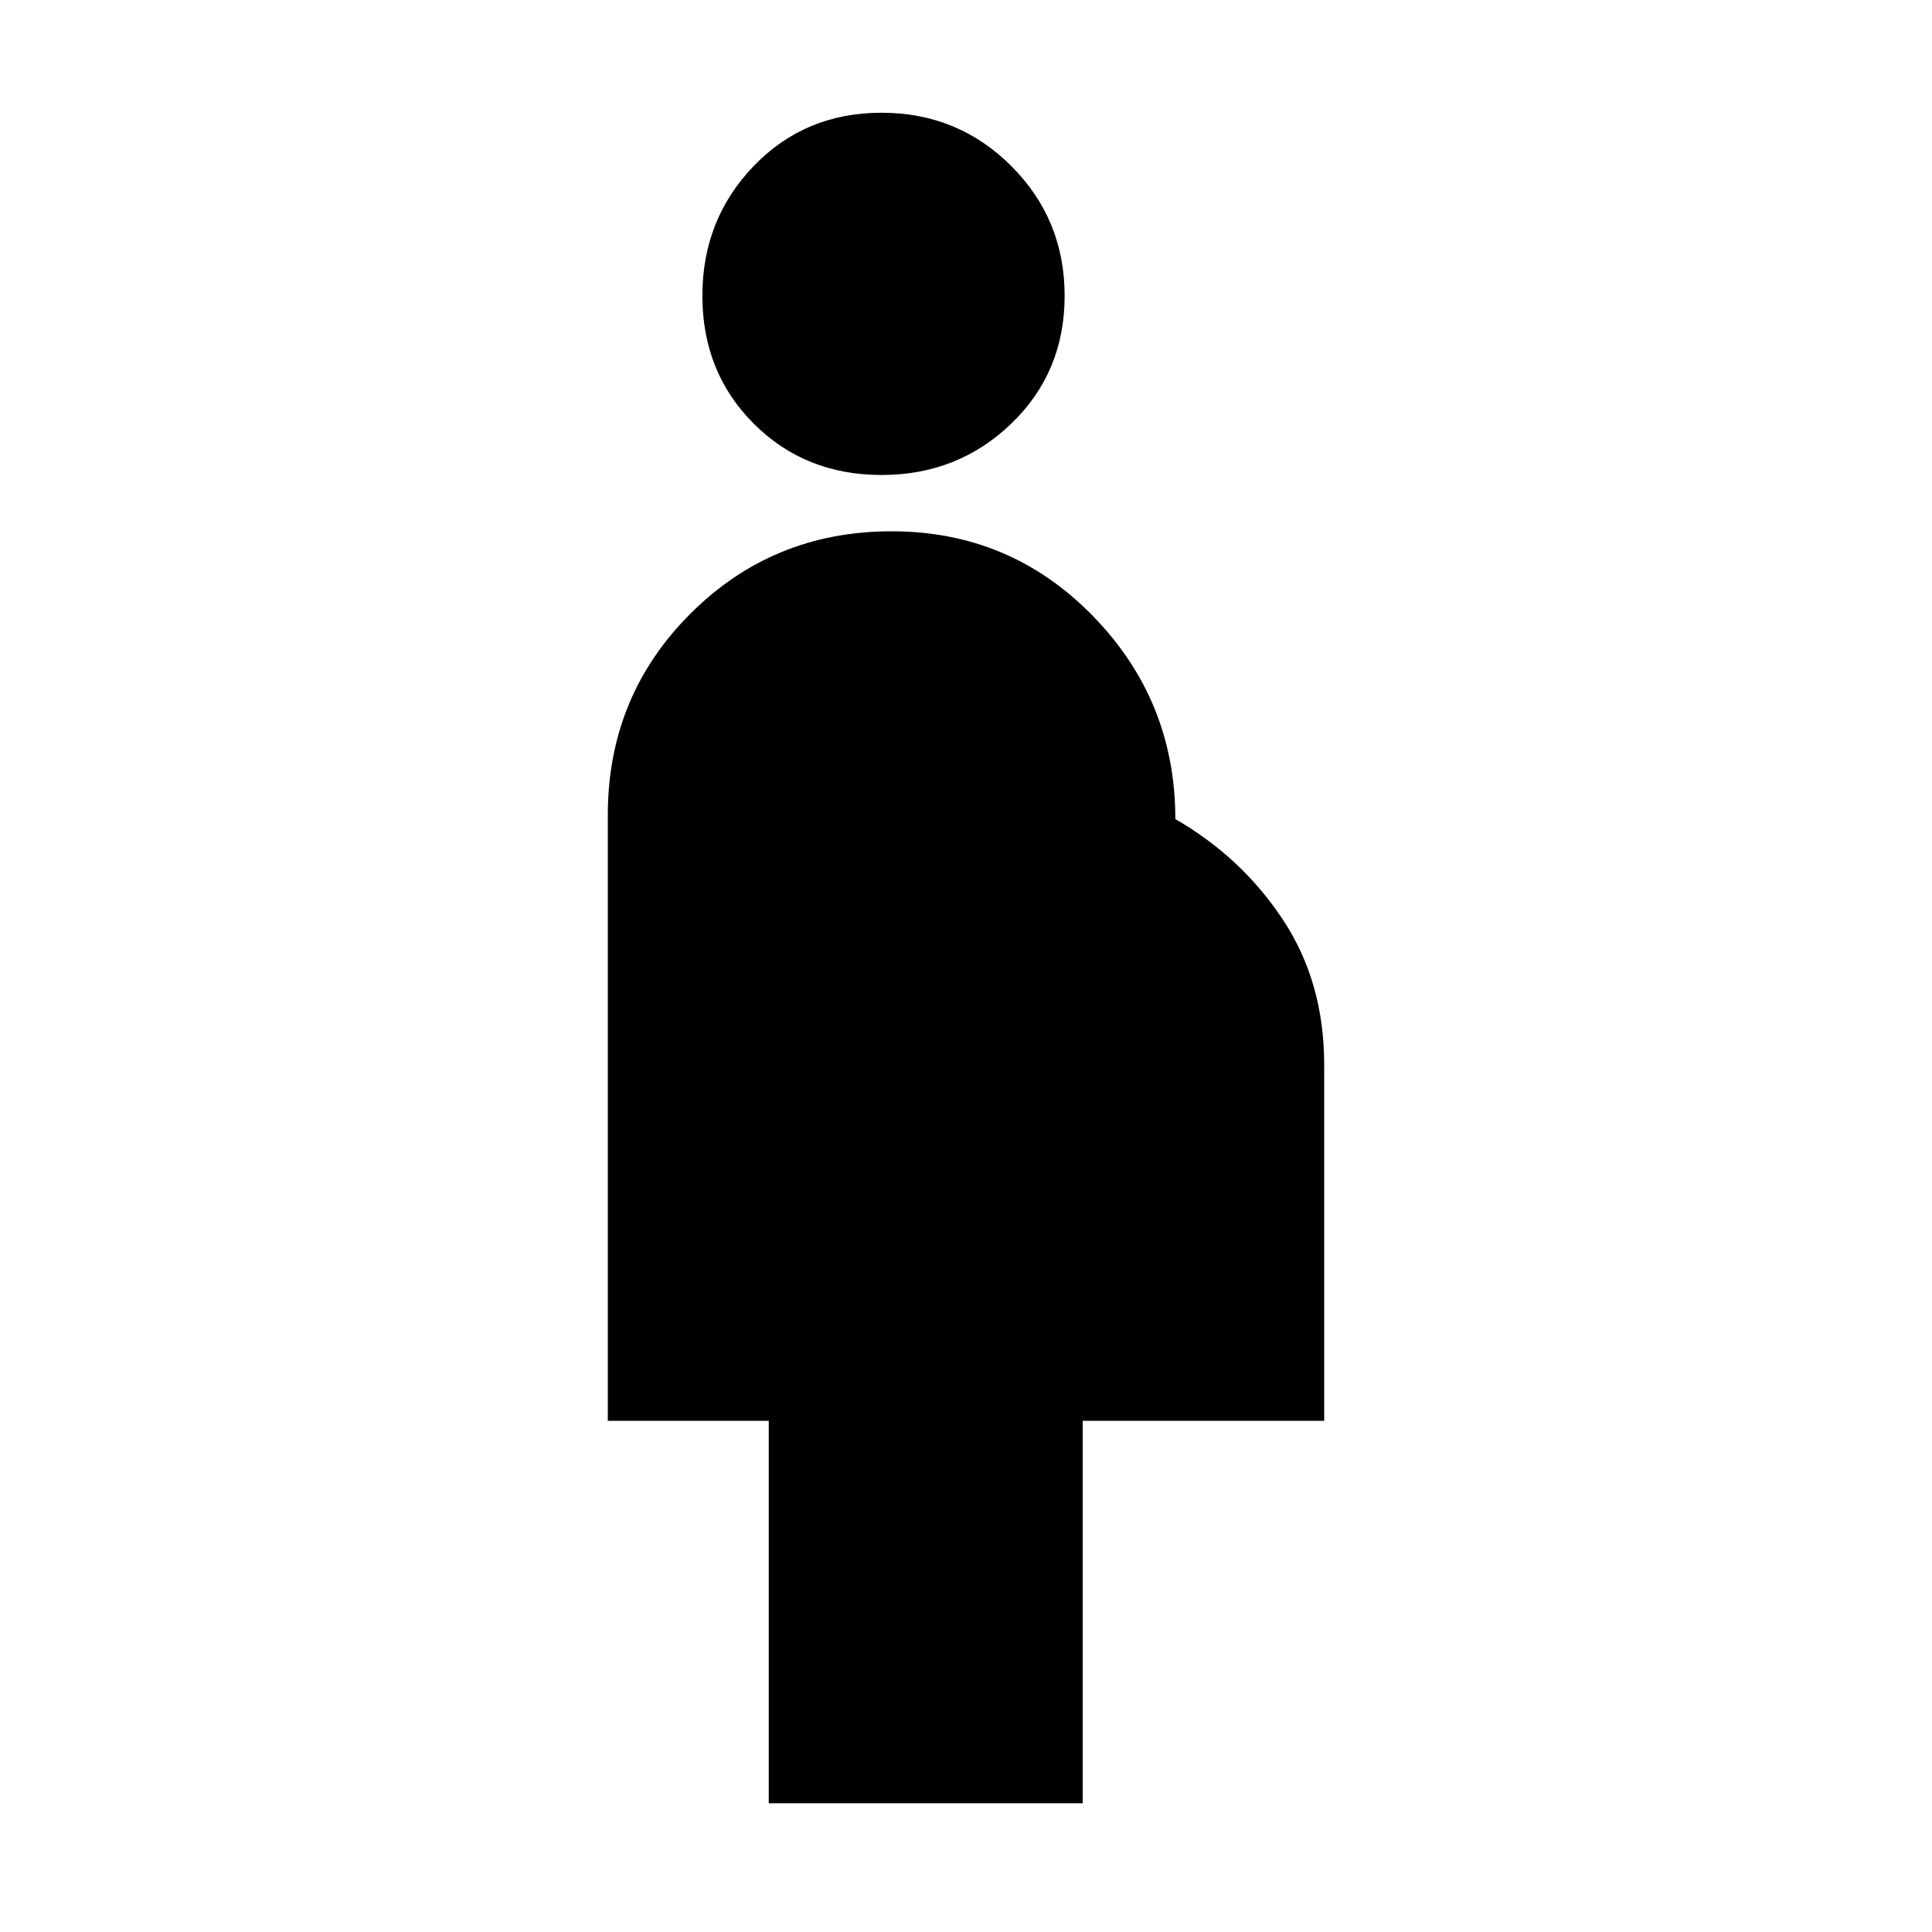 <svg xmlns="http://www.w3.org/2000/svg" height="20" width="20"><path d="M9.125 4.917q-.792 0-1.323-.532-.531-.531-.531-1.323 0-.791.531-1.343.531-.552 1.323-.552.792 0 1.344.552t.552 1.343q0 .792-.552 1.323-.552.532-1.344.532Zm-1.167 13.75v-3.959H6.292v-6.27q0-1.23.854-2.084Q8 5.5 9.229 5.5t2.083.875q.855.875.855 2.104.687.396 1.114 1.042.427.646.427 1.5v3.687h-2.5v3.959Z"/></svg>
